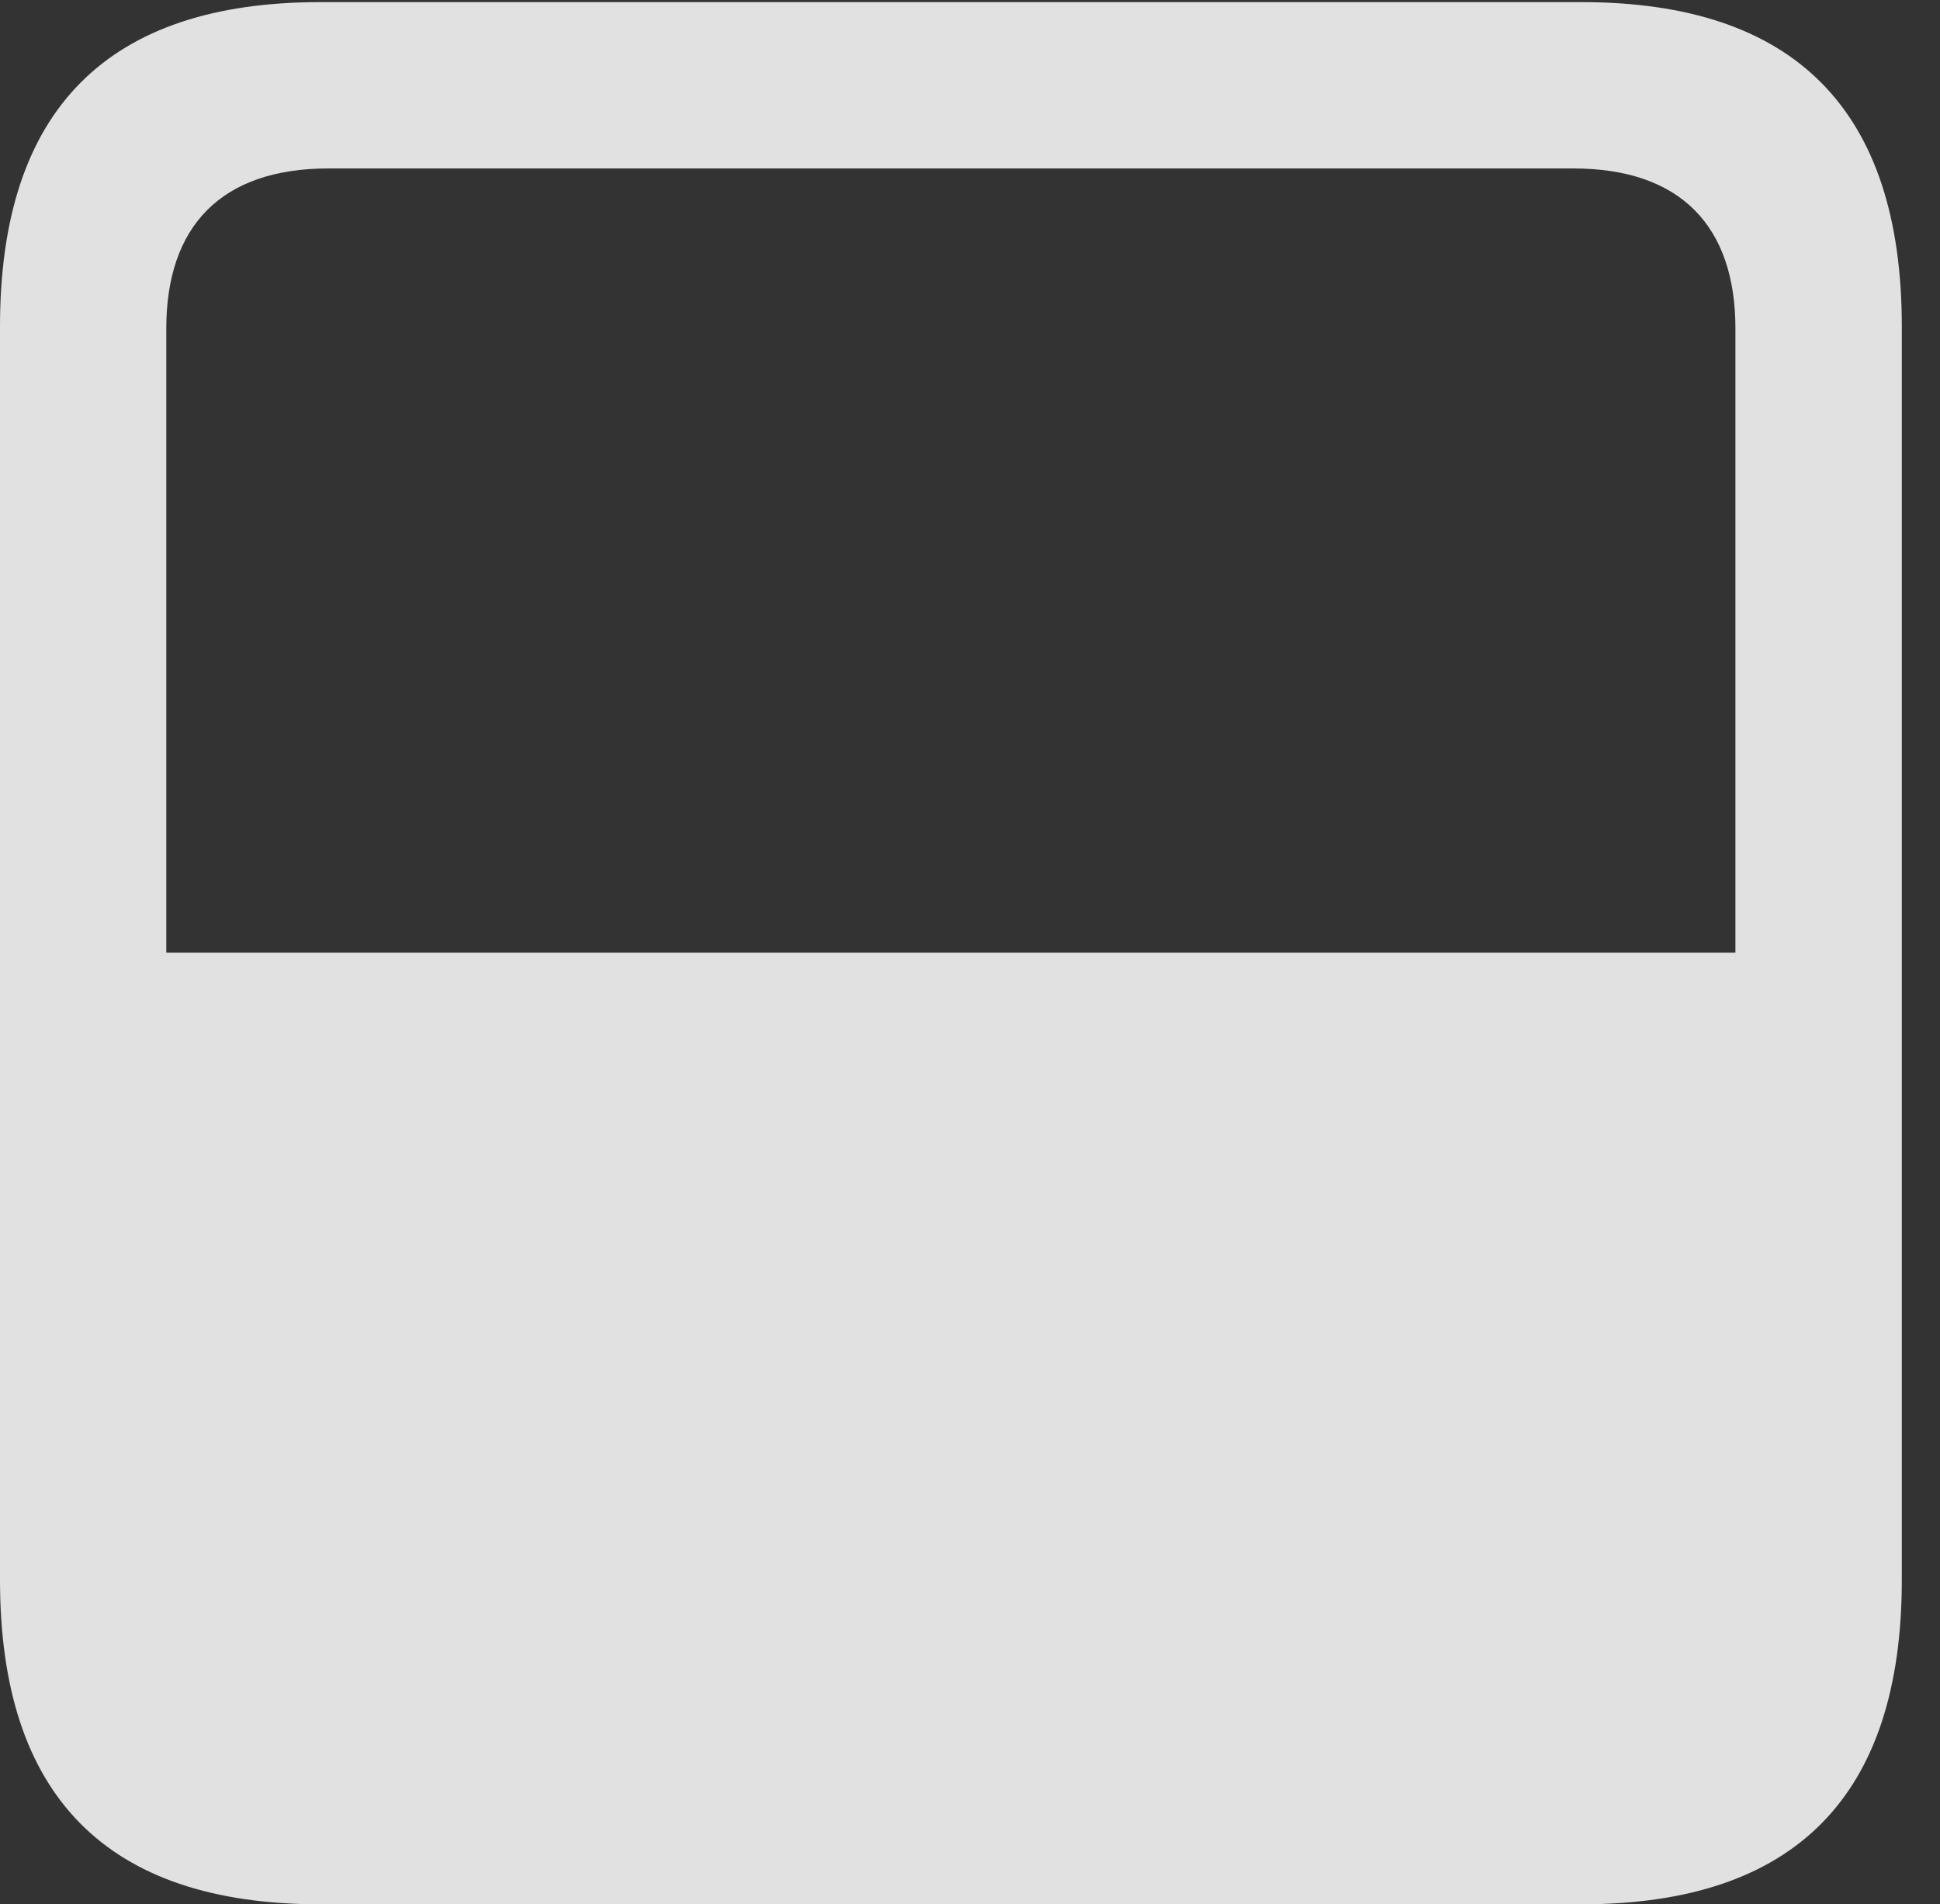 <?xml version="1.0" encoding="UTF-8"?>
<!--Generator: Apple Native CoreSVG 341-->
<!DOCTYPE svg
PUBLIC "-//W3C//DTD SVG 1.1//EN"
       "http://www.w3.org/Graphics/SVG/1.1/DTD/svg11.dtd">
<svg version="1.1" xmlns="http://www.w3.org/2000/svg" xmlns:xlink="http://www.w3.org/1999/xlink" viewBox="0 0 18.34 17.998">
 <rect x="0" y="0" width="18.34" height="17.998" fill="#333333" stroke="none"/>
 <g>
  <rect height="17.998" opacity="0" width="18.34" x="0" y="0"/>
  <path d="M0 14.932C0 16.973 1.006 17.998 3.027 17.998L14.951 17.998C16.973 17.998 17.979 16.973 17.979 14.932L17.979 3.086C17.979 1.035 16.963 0.02 14.951 0.02L3.027 0.02C1.016 0.02 0 1.035 0 3.086ZM1.572 9.004L1.572 3.105C1.572 2.139 2.09 1.592 3.105 1.592L14.873 1.592C15.889 1.592 16.406 2.139 16.406 3.105L16.406 9.004Z" fill="white" fill-opacity="0.85"/>
 </g>
</svg>
